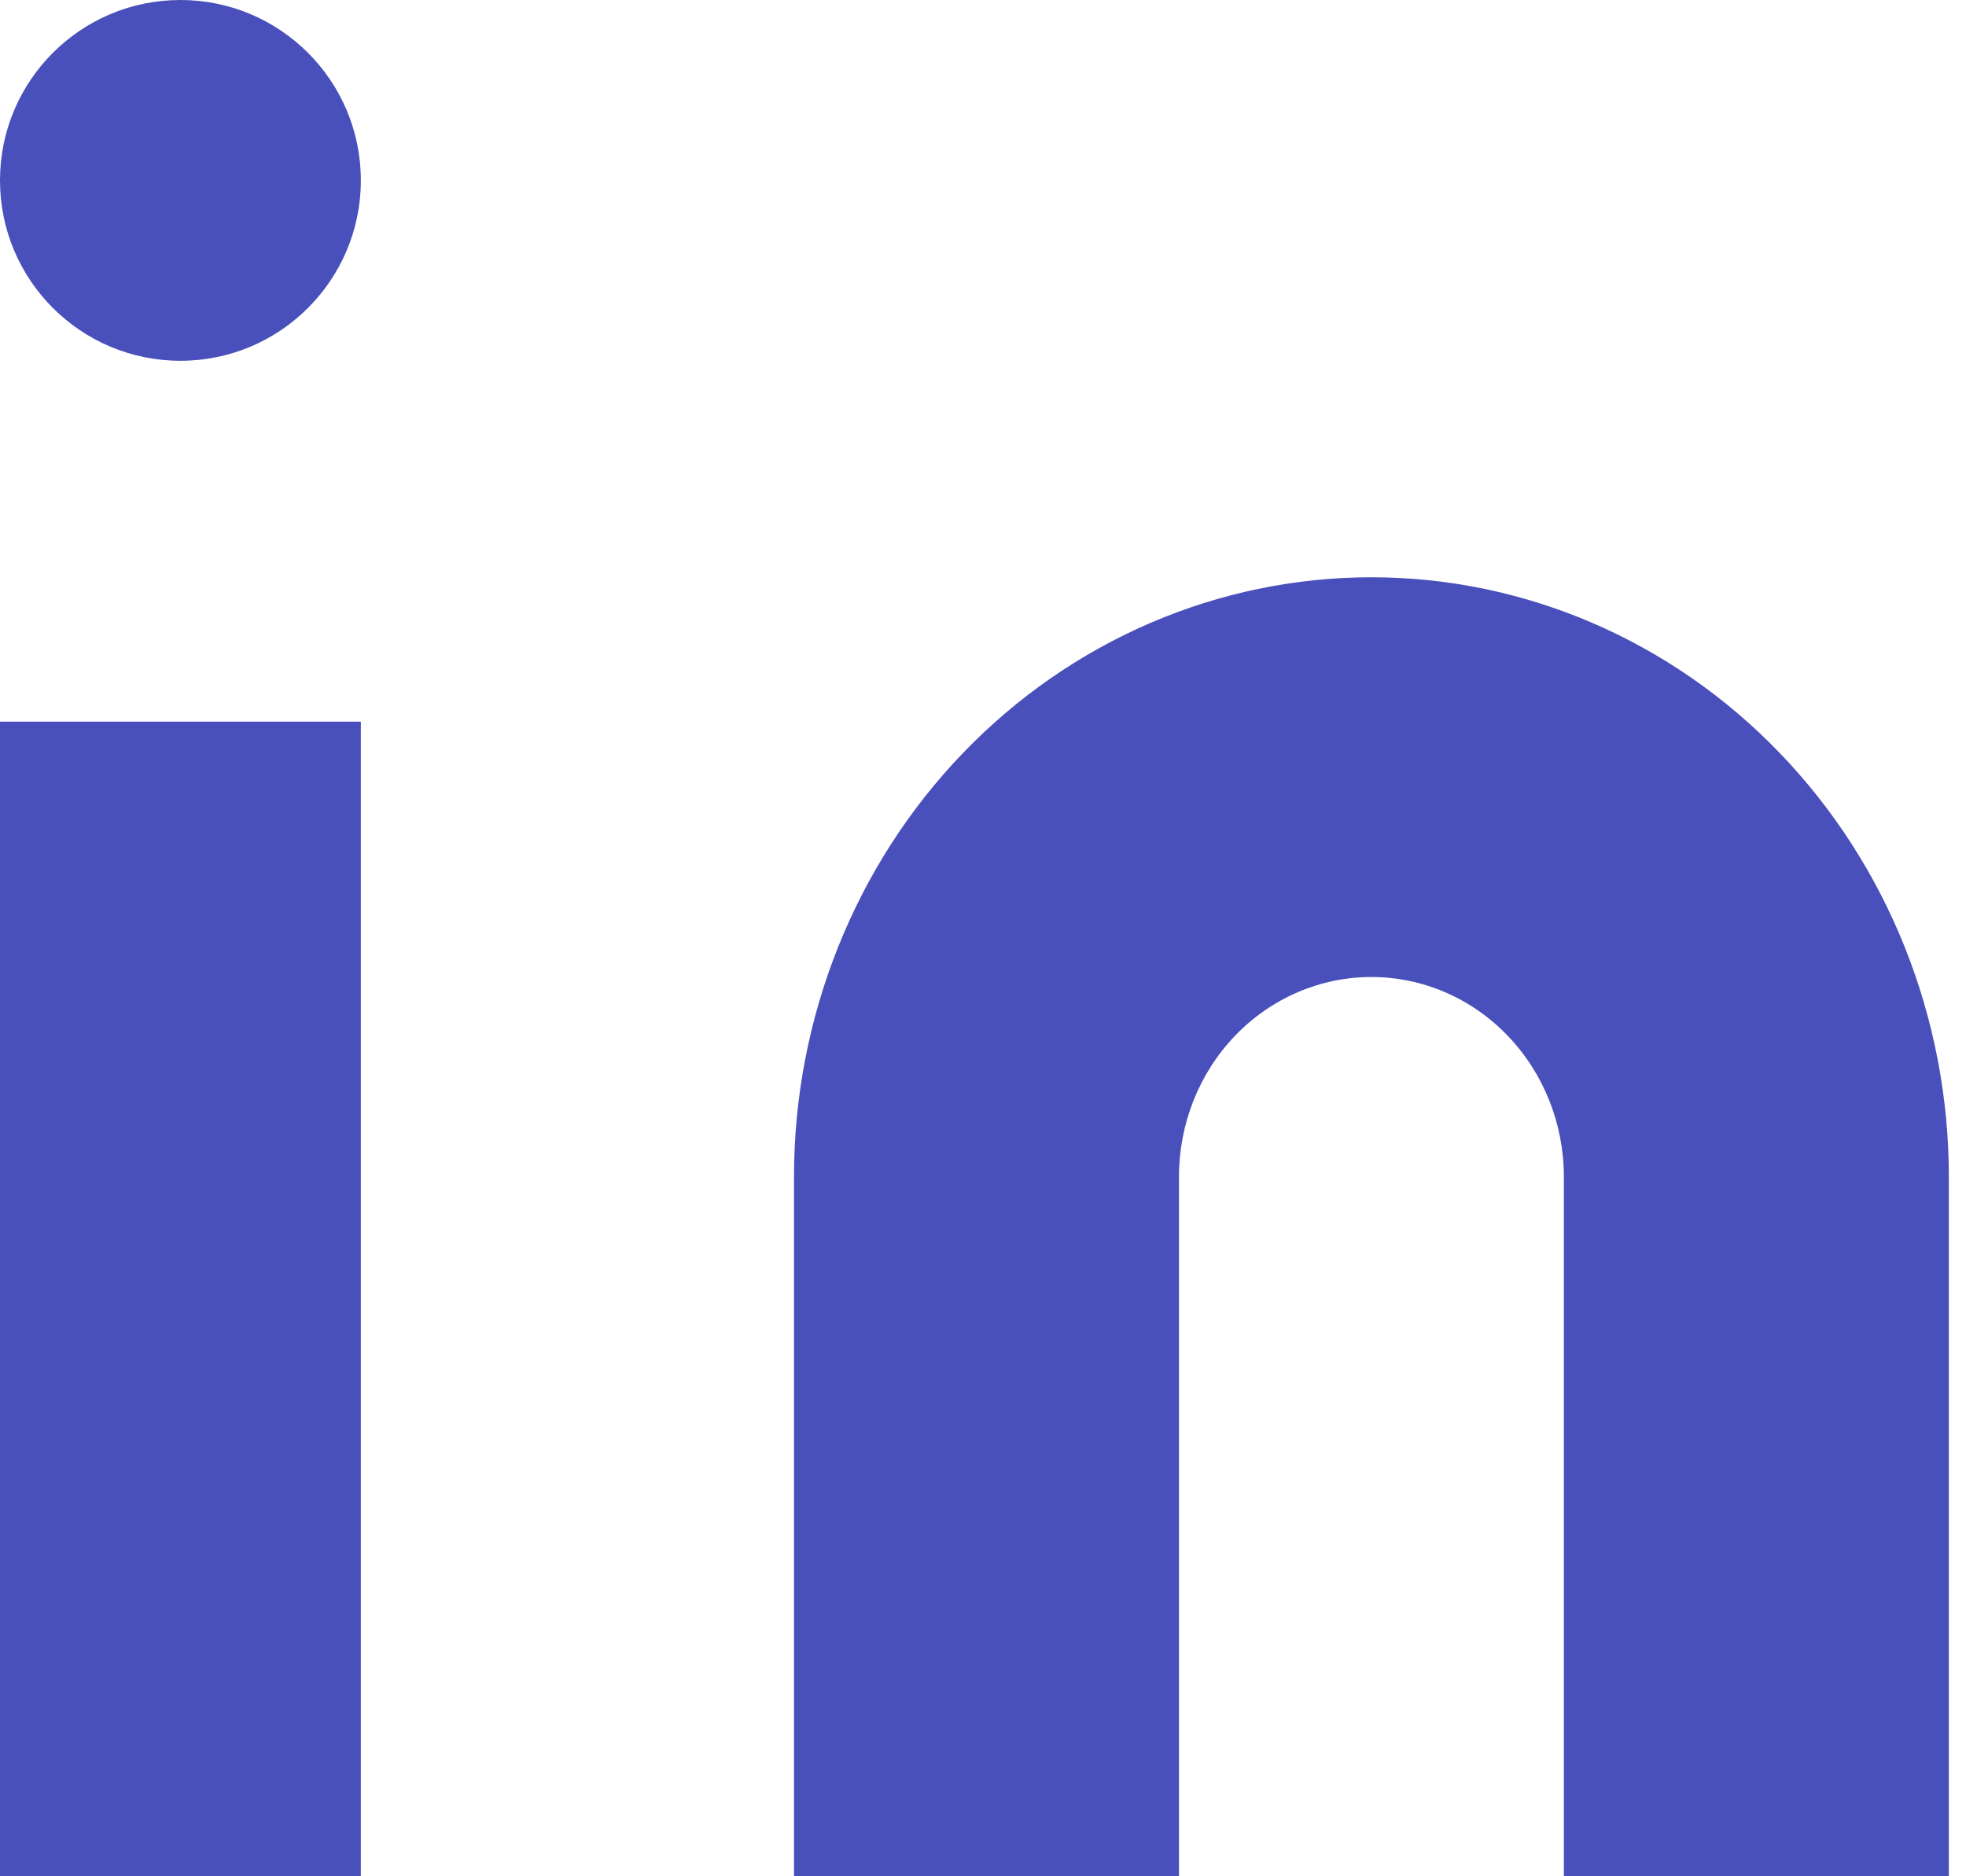 <svg width="22" height="21" viewBox="0 0 22 21" fill="none" xmlns="http://www.w3.org/2000/svg">
<path d="M15.346 6.461C17.06 6.461 18.703 7.168 19.915 8.427C21.127 9.685 21.808 11.392 21.808 13.171V21H17.5V13.171C17.5 12.578 17.273 12.009 16.869 11.59C16.465 11.17 15.918 10.935 15.346 10.935C14.775 10.935 14.227 11.17 13.823 11.59C13.419 12.009 13.193 12.578 13.193 13.171V21H8.885V13.171C8.885 11.392 9.566 9.685 10.777 8.427C11.989 7.168 13.633 6.461 15.346 6.461Z" fill="#4A50BB"/>
<path d="M4.038 8.077H0V21H4.038V8.077Z" fill="#4A50BB"/>
<path d="M2.019 4.038C3.134 4.038 4.038 3.134 4.038 2.019C4.038 0.904 3.134 0 2.019 0C0.904 0 0 0.904 0 2.019C0 3.134 0.904 4.038 2.019 4.038Z" fill="#4A50BB"/>
</svg>
